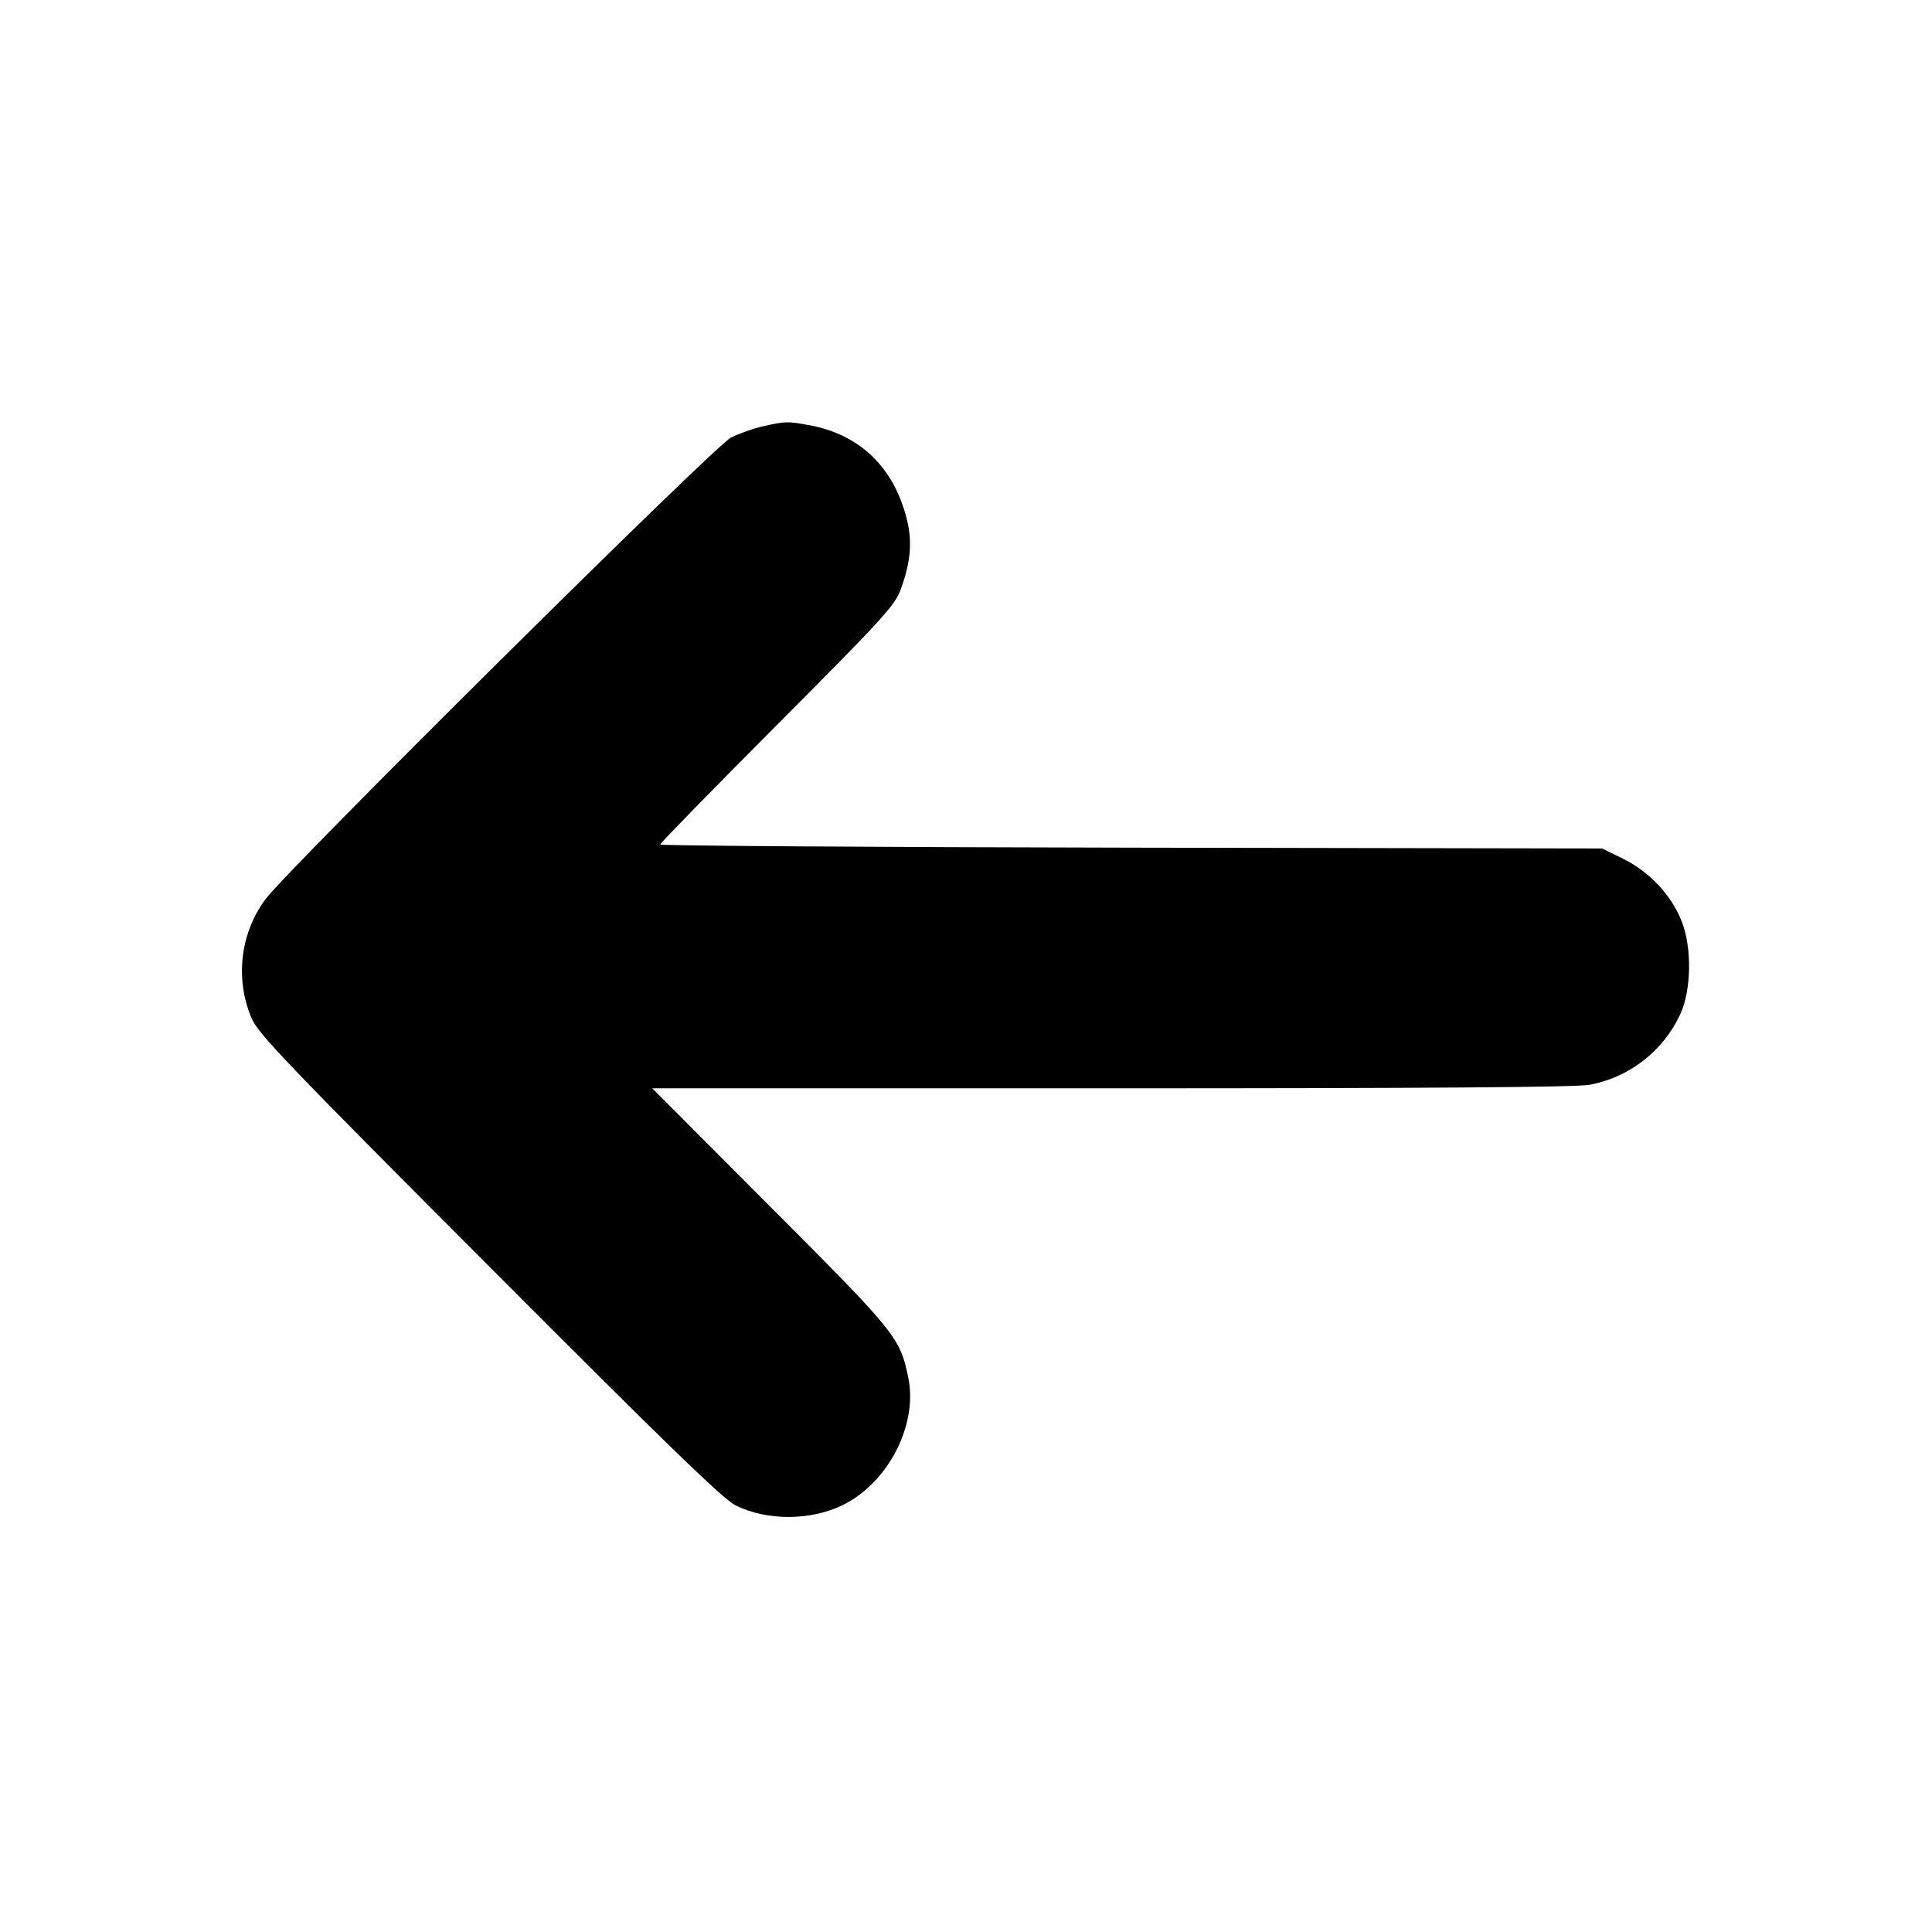 <svg id="icon" height="16" viewBox="0 0 16 16" width="16" xmlns="http://www.w3.org/2000/svg"><path d="M6.320 3.530 C 6.239 3.548,6.119 3.591,6.053 3.624 C 5.916 3.694,2.393 7.188,2.200 7.445 C 1.991 7.725,1.945 8.101,2.081 8.427 C 2.135 8.558,2.344 8.777,4.051 10.488 C 5.552 11.993,5.989 12.416,6.094 12.468 C 6.352 12.595,6.710 12.594,6.974 12.467 C 7.354 12.283,7.603 11.802,7.522 11.409 C 7.453 11.076,7.425 11.041,6.379 9.993 L 5.402 9.013 9.203 9.013 C 11.824 9.013,13.053 9.004,13.162 8.984 C 13.491 8.924,13.774 8.705,13.915 8.400 C 14.008 8.199,14.013 7.845,13.926 7.627 C 13.841 7.413,13.660 7.220,13.446 7.114 L 13.268 7.027 9.367 7.020 C 7.222 7.016,5.467 7.004,5.467 6.994 C 5.467 6.983,5.903 6.537,6.437 6.001 C 7.320 5.114,7.411 5.014,7.460 4.880 C 7.543 4.652,7.557 4.483,7.508 4.292 C 7.400 3.868,7.119 3.599,6.707 3.522 C 6.521 3.488,6.510 3.488,6.320 3.530 " fill="currentColor" stroke="none" fill-rule="evenodd"></path></svg>